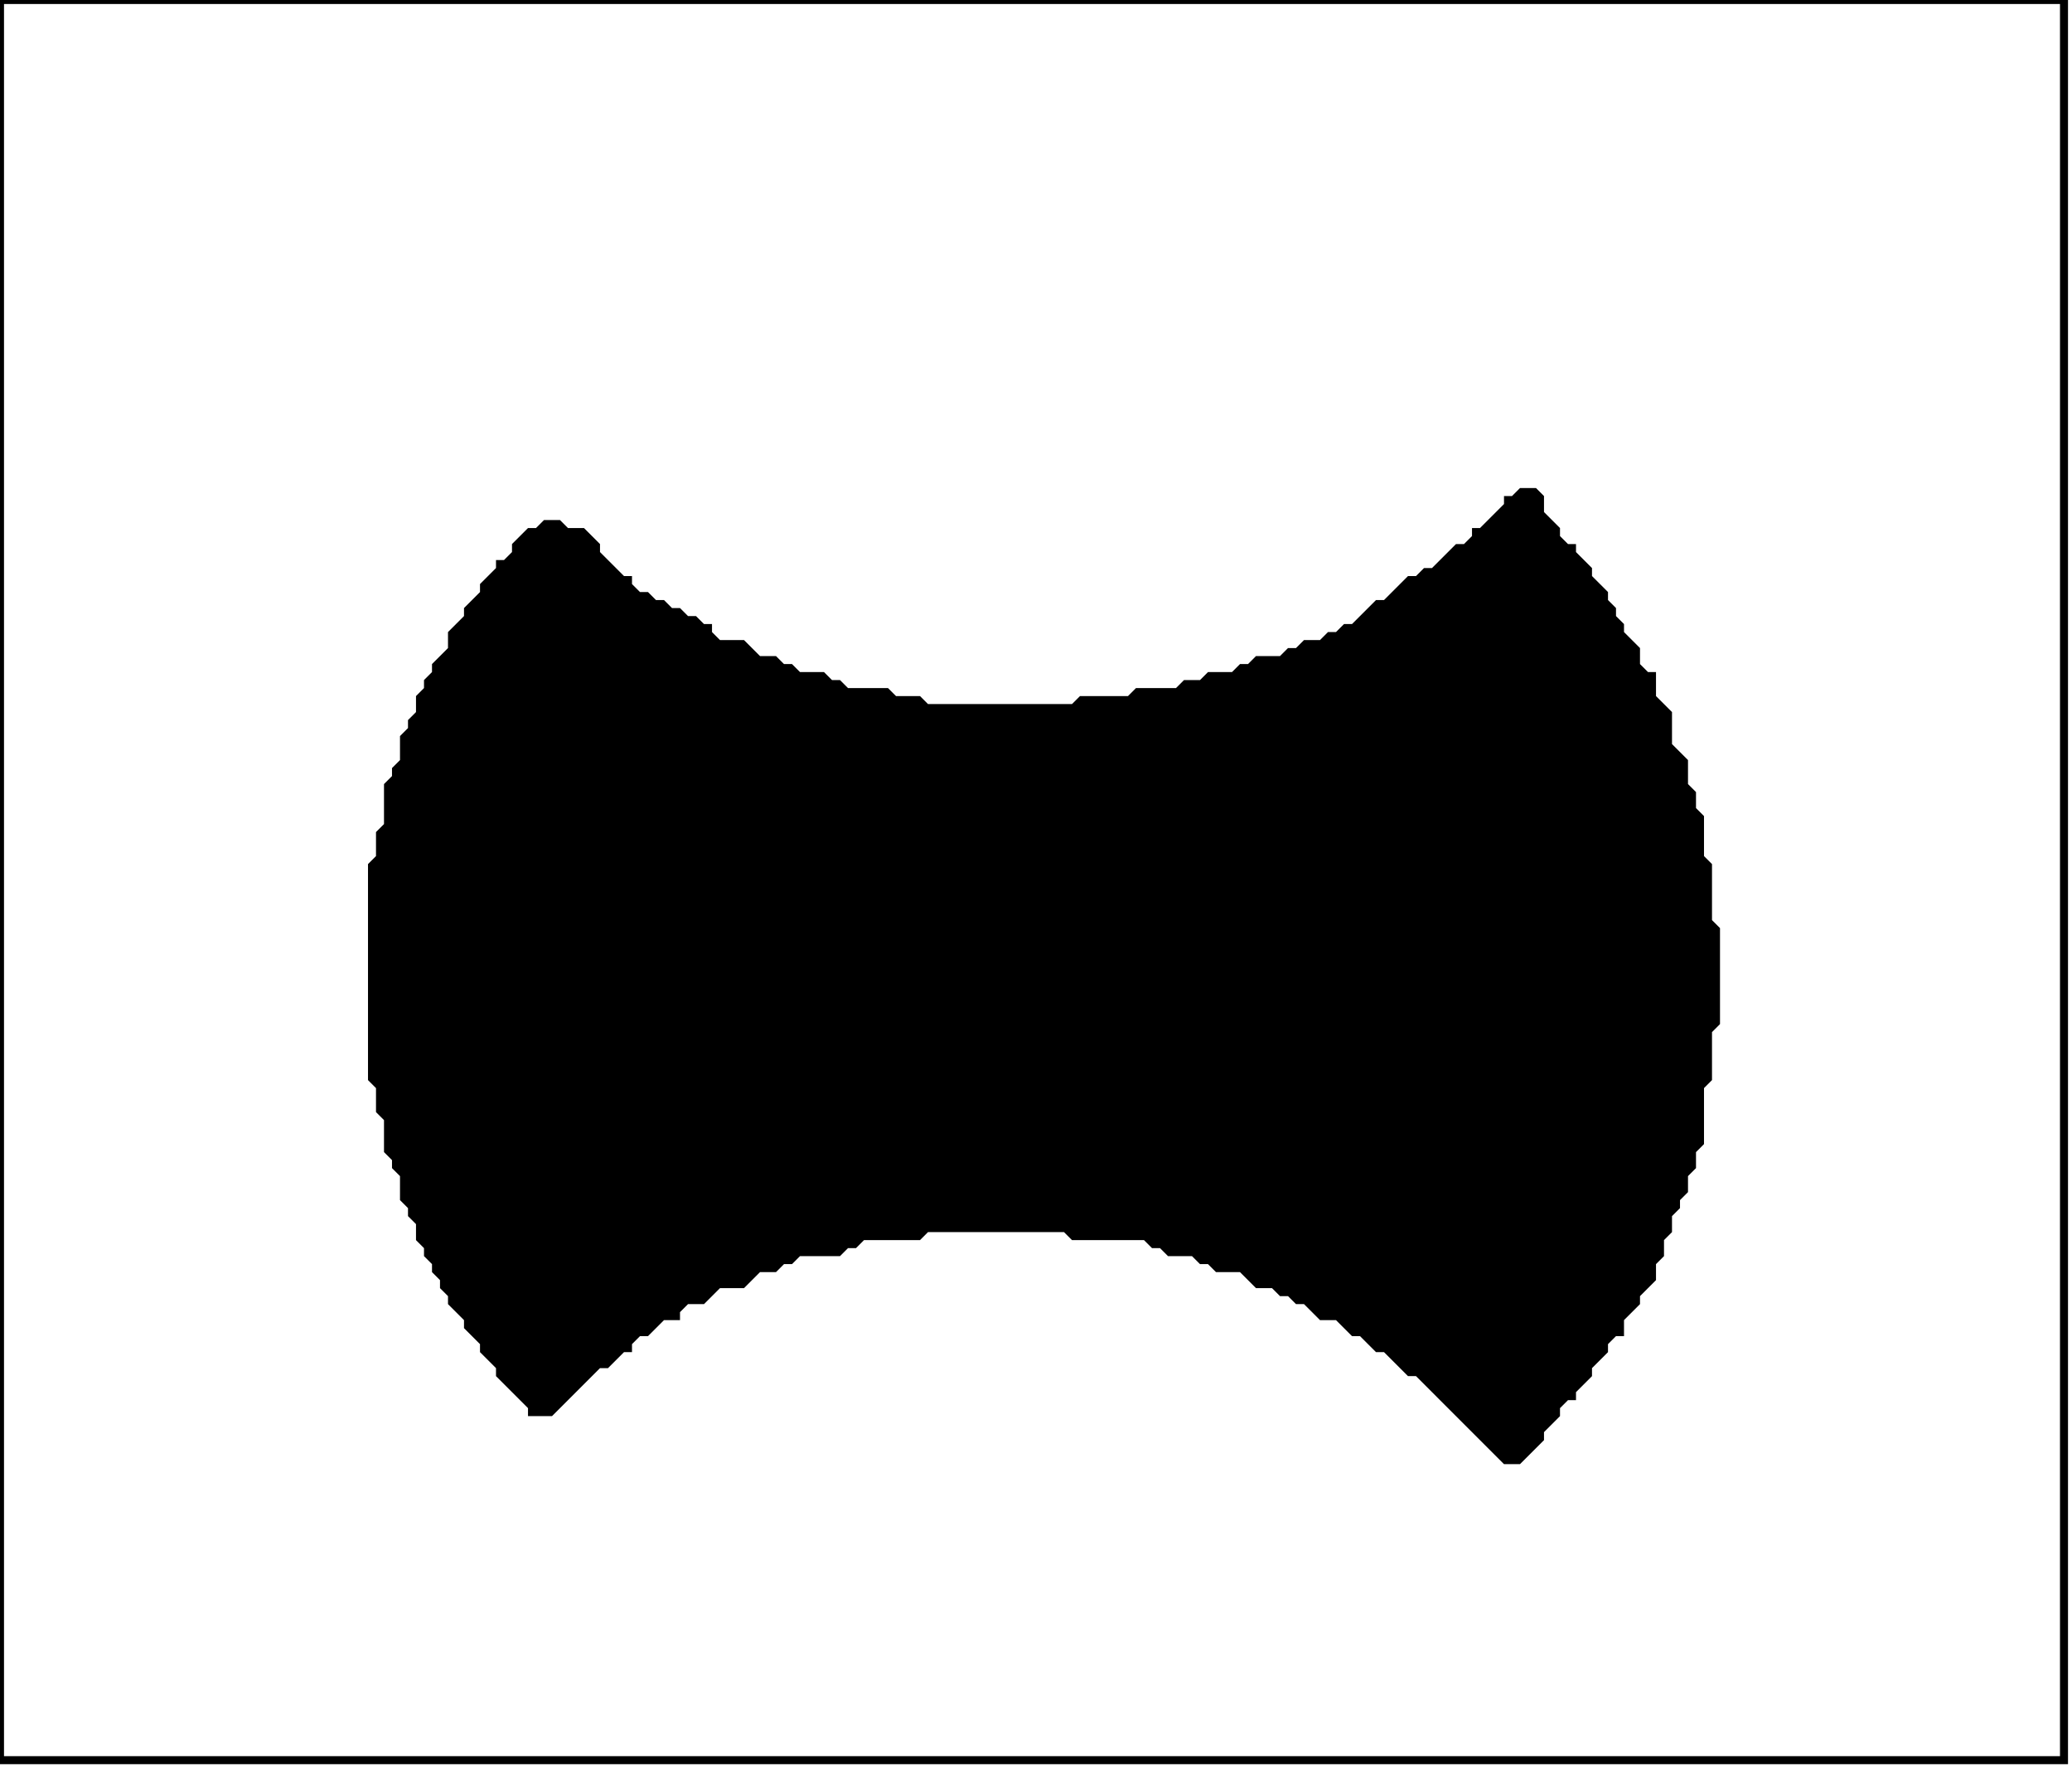<?xml version='1.0' encoding='utf-8'?>
<svg width="259" height="221" xmlns="http://www.w3.org/2000/svg" viewBox="0 0 259 221"><rect width="259" height="221" fill="white" /><path d="M 190,61 L 189,62 L 188,62 L 188,63 L 185,66 L 184,66 L 184,67 L 183,68 L 182,68 L 179,71 L 178,71 L 177,72 L 176,72 L 173,75 L 172,75 L 169,78 L 168,78 L 167,79 L 166,79 L 165,80 L 163,80 L 162,81 L 161,81 L 160,82 L 157,82 L 156,83 L 155,83 L 154,84 L 151,84 L 150,85 L 148,85 L 147,86 L 142,86 L 141,87 L 135,87 L 134,88 L 116,88 L 115,87 L 112,87 L 111,86 L 106,86 L 105,85 L 104,85 L 103,84 L 100,84 L 99,83 L 98,83 L 97,82 L 95,82 L 93,80 L 90,80 L 89,79 L 89,78 L 88,78 L 87,77 L 86,77 L 85,76 L 84,76 L 83,75 L 82,75 L 81,74 L 80,74 L 79,73 L 79,72 L 78,72 L 75,69 L 75,68 L 73,66 L 71,66 L 70,65 L 68,65 L 67,66 L 66,66 L 64,68 L 64,69 L 63,70 L 62,70 L 62,71 L 60,73 L 60,74 L 58,76 L 58,77 L 56,79 L 56,81 L 54,83 L 54,84 L 53,85 L 53,86 L 52,87 L 52,89 L 51,90 L 51,91 L 50,92 L 50,95 L 49,96 L 49,97 L 48,98 L 48,103 L 47,104 L 47,107 L 46,108 L 46,135 L 47,136 L 47,139 L 48,140 L 48,144 L 49,145 L 49,146 L 50,147 L 50,150 L 51,151 L 51,152 L 52,153 L 52,155 L 53,156 L 53,157 L 54,158 L 54,159 L 55,160 L 55,161 L 56,162 L 56,163 L 58,165 L 58,166 L 60,168 L 60,169 L 62,171 L 62,172 L 66,176 L 66,177 L 69,177 L 75,171 L 76,171 L 78,169 L 79,169 L 79,168 L 80,167 L 81,167 L 83,165 L 85,165 L 85,164 L 86,163 L 88,163 L 90,161 L 93,161 L 95,159 L 97,159 L 98,158 L 99,158 L 100,157 L 105,157 L 106,156 L 107,156 L 108,155 L 115,155 L 116,154 L 133,154 L 134,155 L 143,155 L 144,156 L 145,156 L 146,157 L 149,157 L 150,158 L 151,158 L 152,159 L 155,159 L 157,161 L 159,161 L 160,162 L 161,162 L 162,163 L 163,163 L 165,165 L 167,165 L 169,167 L 170,167 L 172,169 L 173,169 L 176,172 L 177,172 L 188,183 L 190,183 L 193,180 L 193,179 L 195,177 L 195,176 L 196,175 L 197,175 L 197,174 L 199,172 L 199,171 L 201,169 L 201,168 L 202,167 L 203,167 L 203,165 L 205,163 L 205,162 L 207,160 L 207,158 L 208,157 L 208,155 L 209,154 L 209,152 L 210,151 L 210,150 L 211,149 L 211,147 L 212,146 L 212,144 L 213,143 L 213,136 L 214,135 L 214,129 L 215,128 L 215,116 L 214,115 L 214,108 L 213,107 L 213,102 L 212,101 L 212,99 L 211,98 L 211,95 L 209,93 L 209,89 L 207,87 L 207,84 L 206,84 L 205,83 L 205,81 L 203,79 L 203,78 L 202,77 L 202,76 L 201,75 L 201,74 L 199,72 L 199,71 L 197,69 L 197,68 L 196,68 L 195,67 L 195,66 L 193,64 L 193,62 L 192,61 Z" fill="black" /><path d="M 0,0 L 0,220 L 258,220 L 258,0 Z" fill="none" stroke="black" stroke-width="1" /></svg>